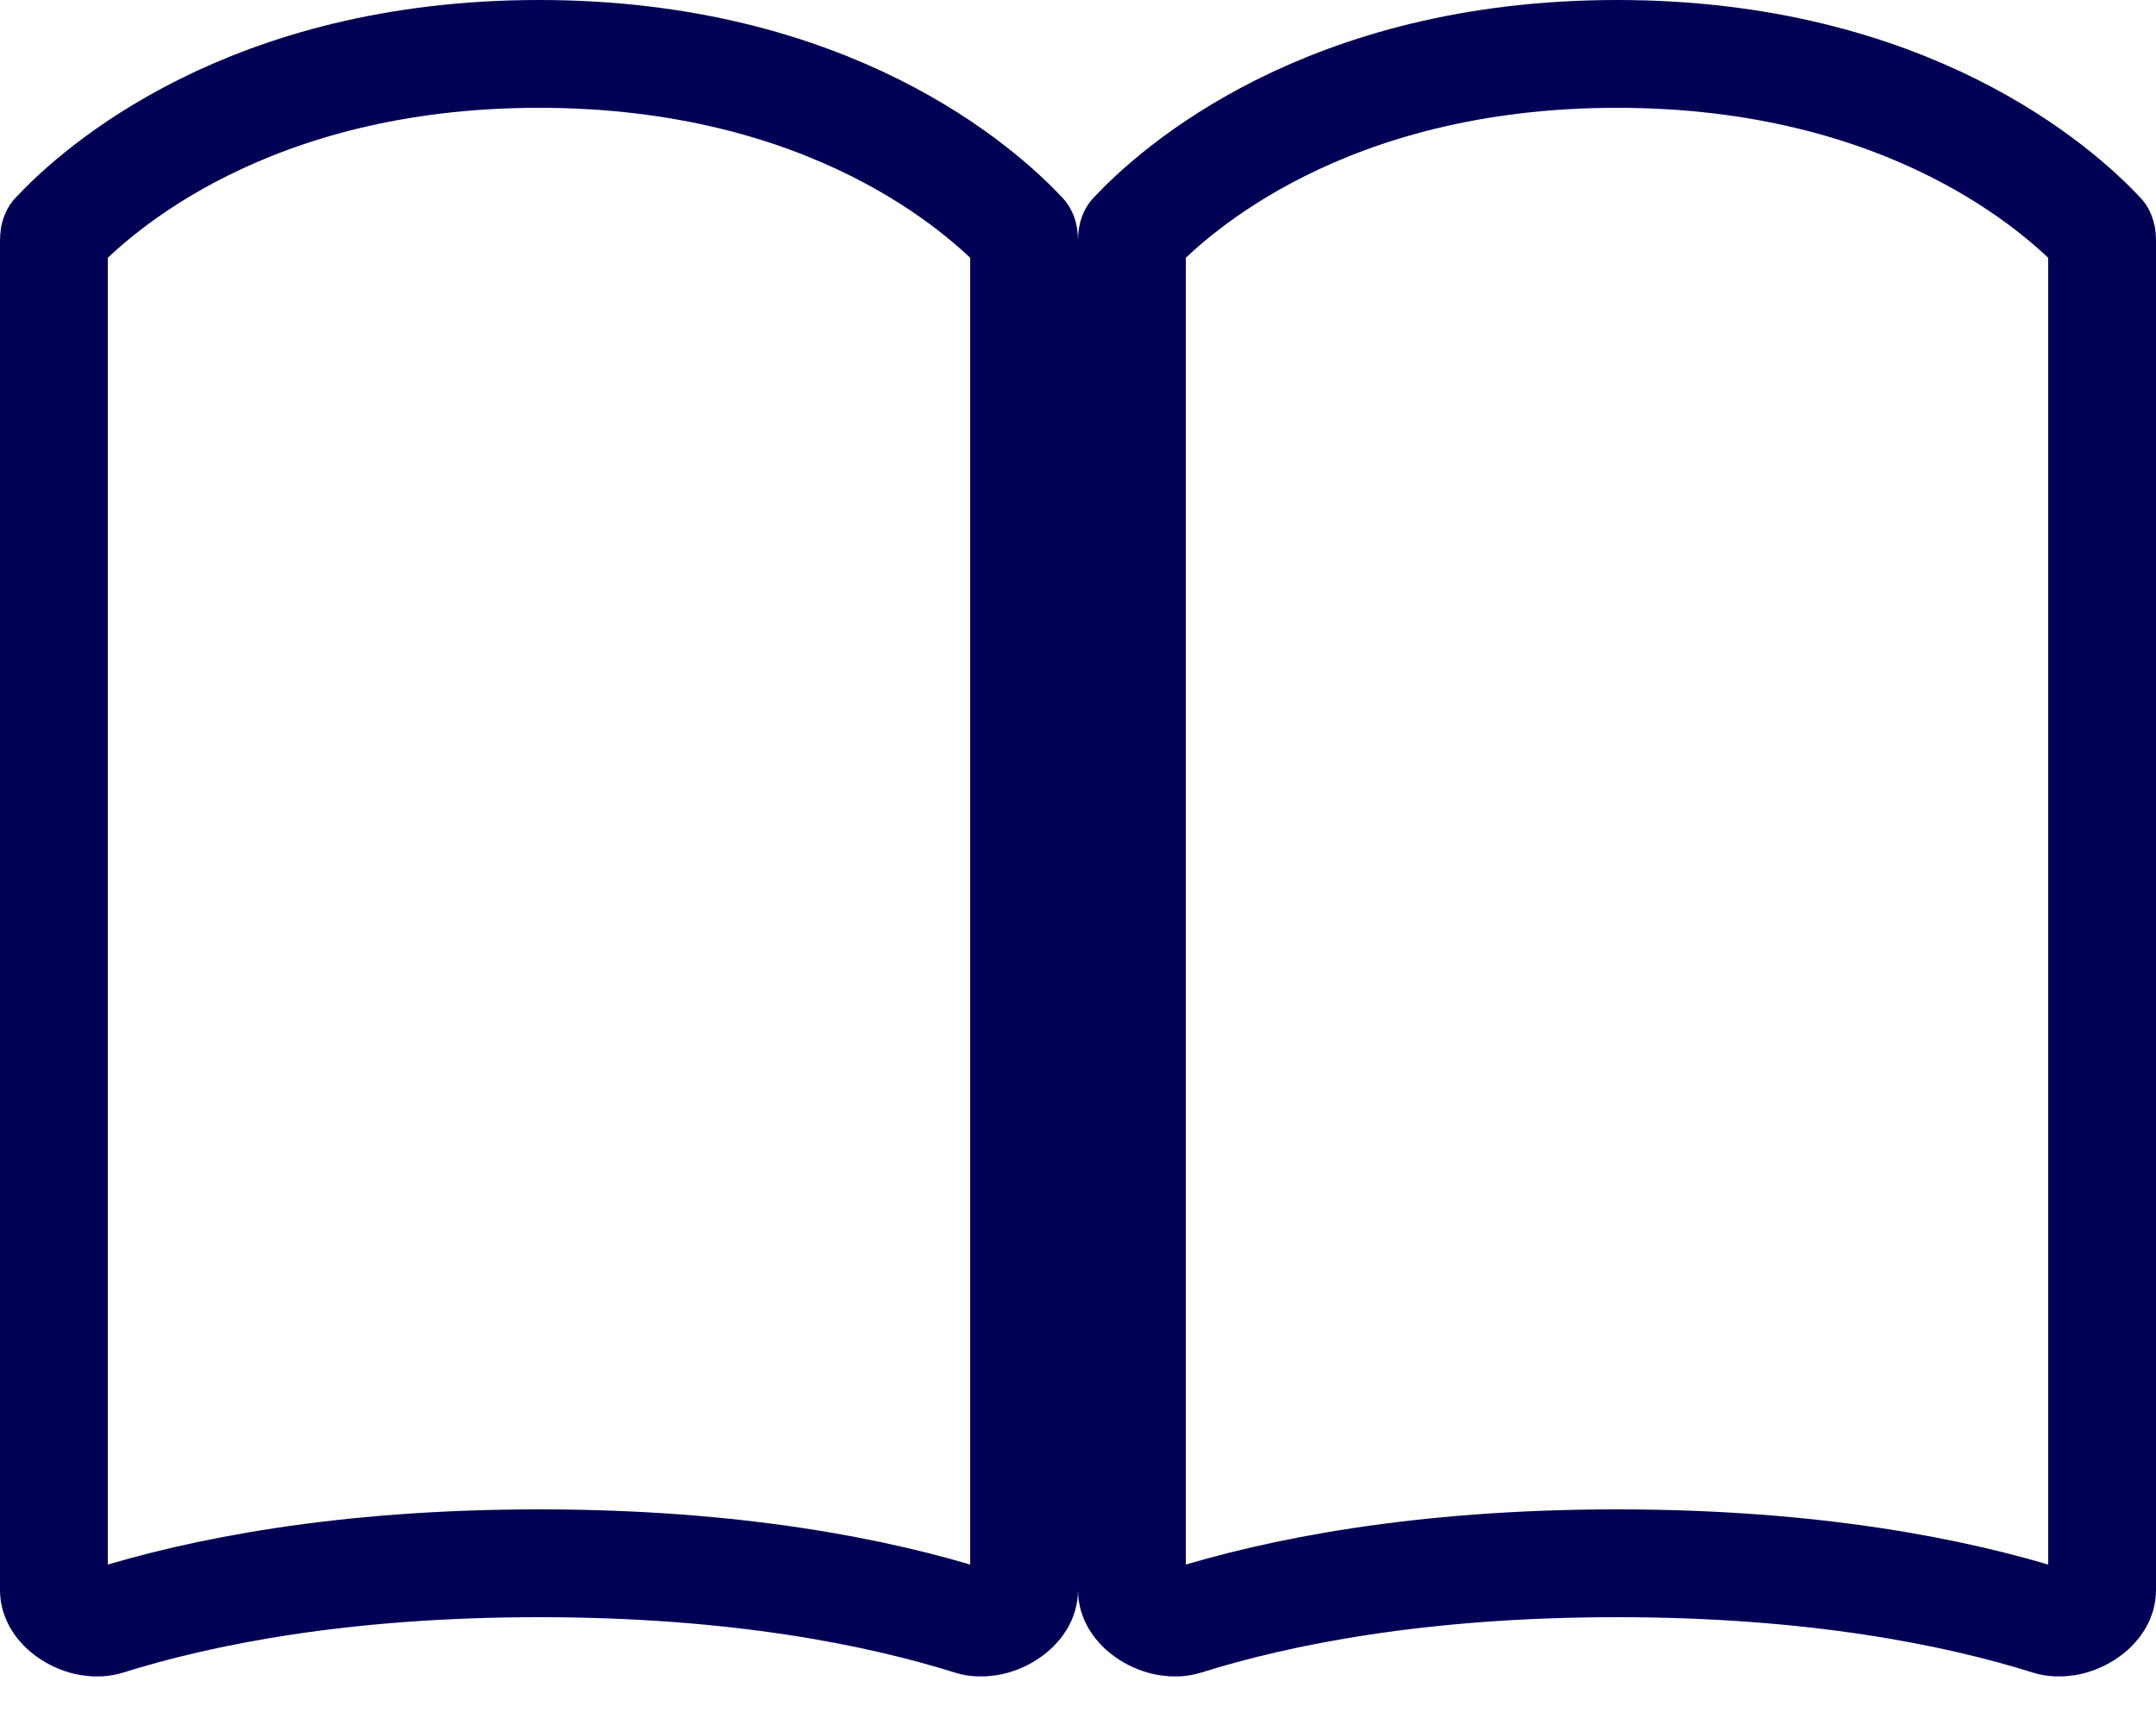 <svg width="30" height="24" viewBox="0 0 30 24" fill="none" xmlns="http://www.w3.org/2000/svg">
<path d="M0.75 3.333C0.75 3.304 0.755 3.285 0.759 3.274C0.76 3.269 0.762 3.266 0.763 3.265L0.764 3.263C1.342 2.647 3.445 0.75 7.5 0.75C11.555 0.75 13.658 2.647 14.236 3.263L14.237 3.265C14.238 3.266 14.24 3.269 14.242 3.274C14.245 3.285 14.25 3.304 14.25 3.333V22.131C14.25 22.215 14.198 22.347 14.022 22.46C13.844 22.575 13.645 22.598 13.511 22.555C12.219 22.15 10.248 21.75 7.5 21.75C4.752 21.75 2.781 22.15 1.489 22.555C1.355 22.598 1.156 22.575 0.978 22.46C0.802 22.347 0.75 22.215 0.75 22.131V3.333ZM15.75 3.333C15.75 3.304 15.755 3.285 15.758 3.274C15.76 3.269 15.762 3.266 15.763 3.265L15.764 3.263C16.342 2.647 18.445 0.75 22.5 0.75C26.555 0.75 28.658 2.647 29.236 3.263L29.237 3.265C29.238 3.266 29.24 3.269 29.241 3.274C29.245 3.285 29.25 3.304 29.25 3.333V22.131C29.25 22.215 29.198 22.347 29.022 22.46C28.844 22.575 28.645 22.598 28.511 22.555C27.219 22.15 25.248 21.75 22.5 21.75C19.752 21.75 17.781 22.15 16.489 22.555C16.355 22.598 16.156 22.575 15.978 22.46C15.802 22.347 15.75 22.215 15.75 22.131V3.333Z" stroke="#010055" stroke-width="1.5" stroke-linecap="round" stroke-linejoin="round"/>
</svg>

